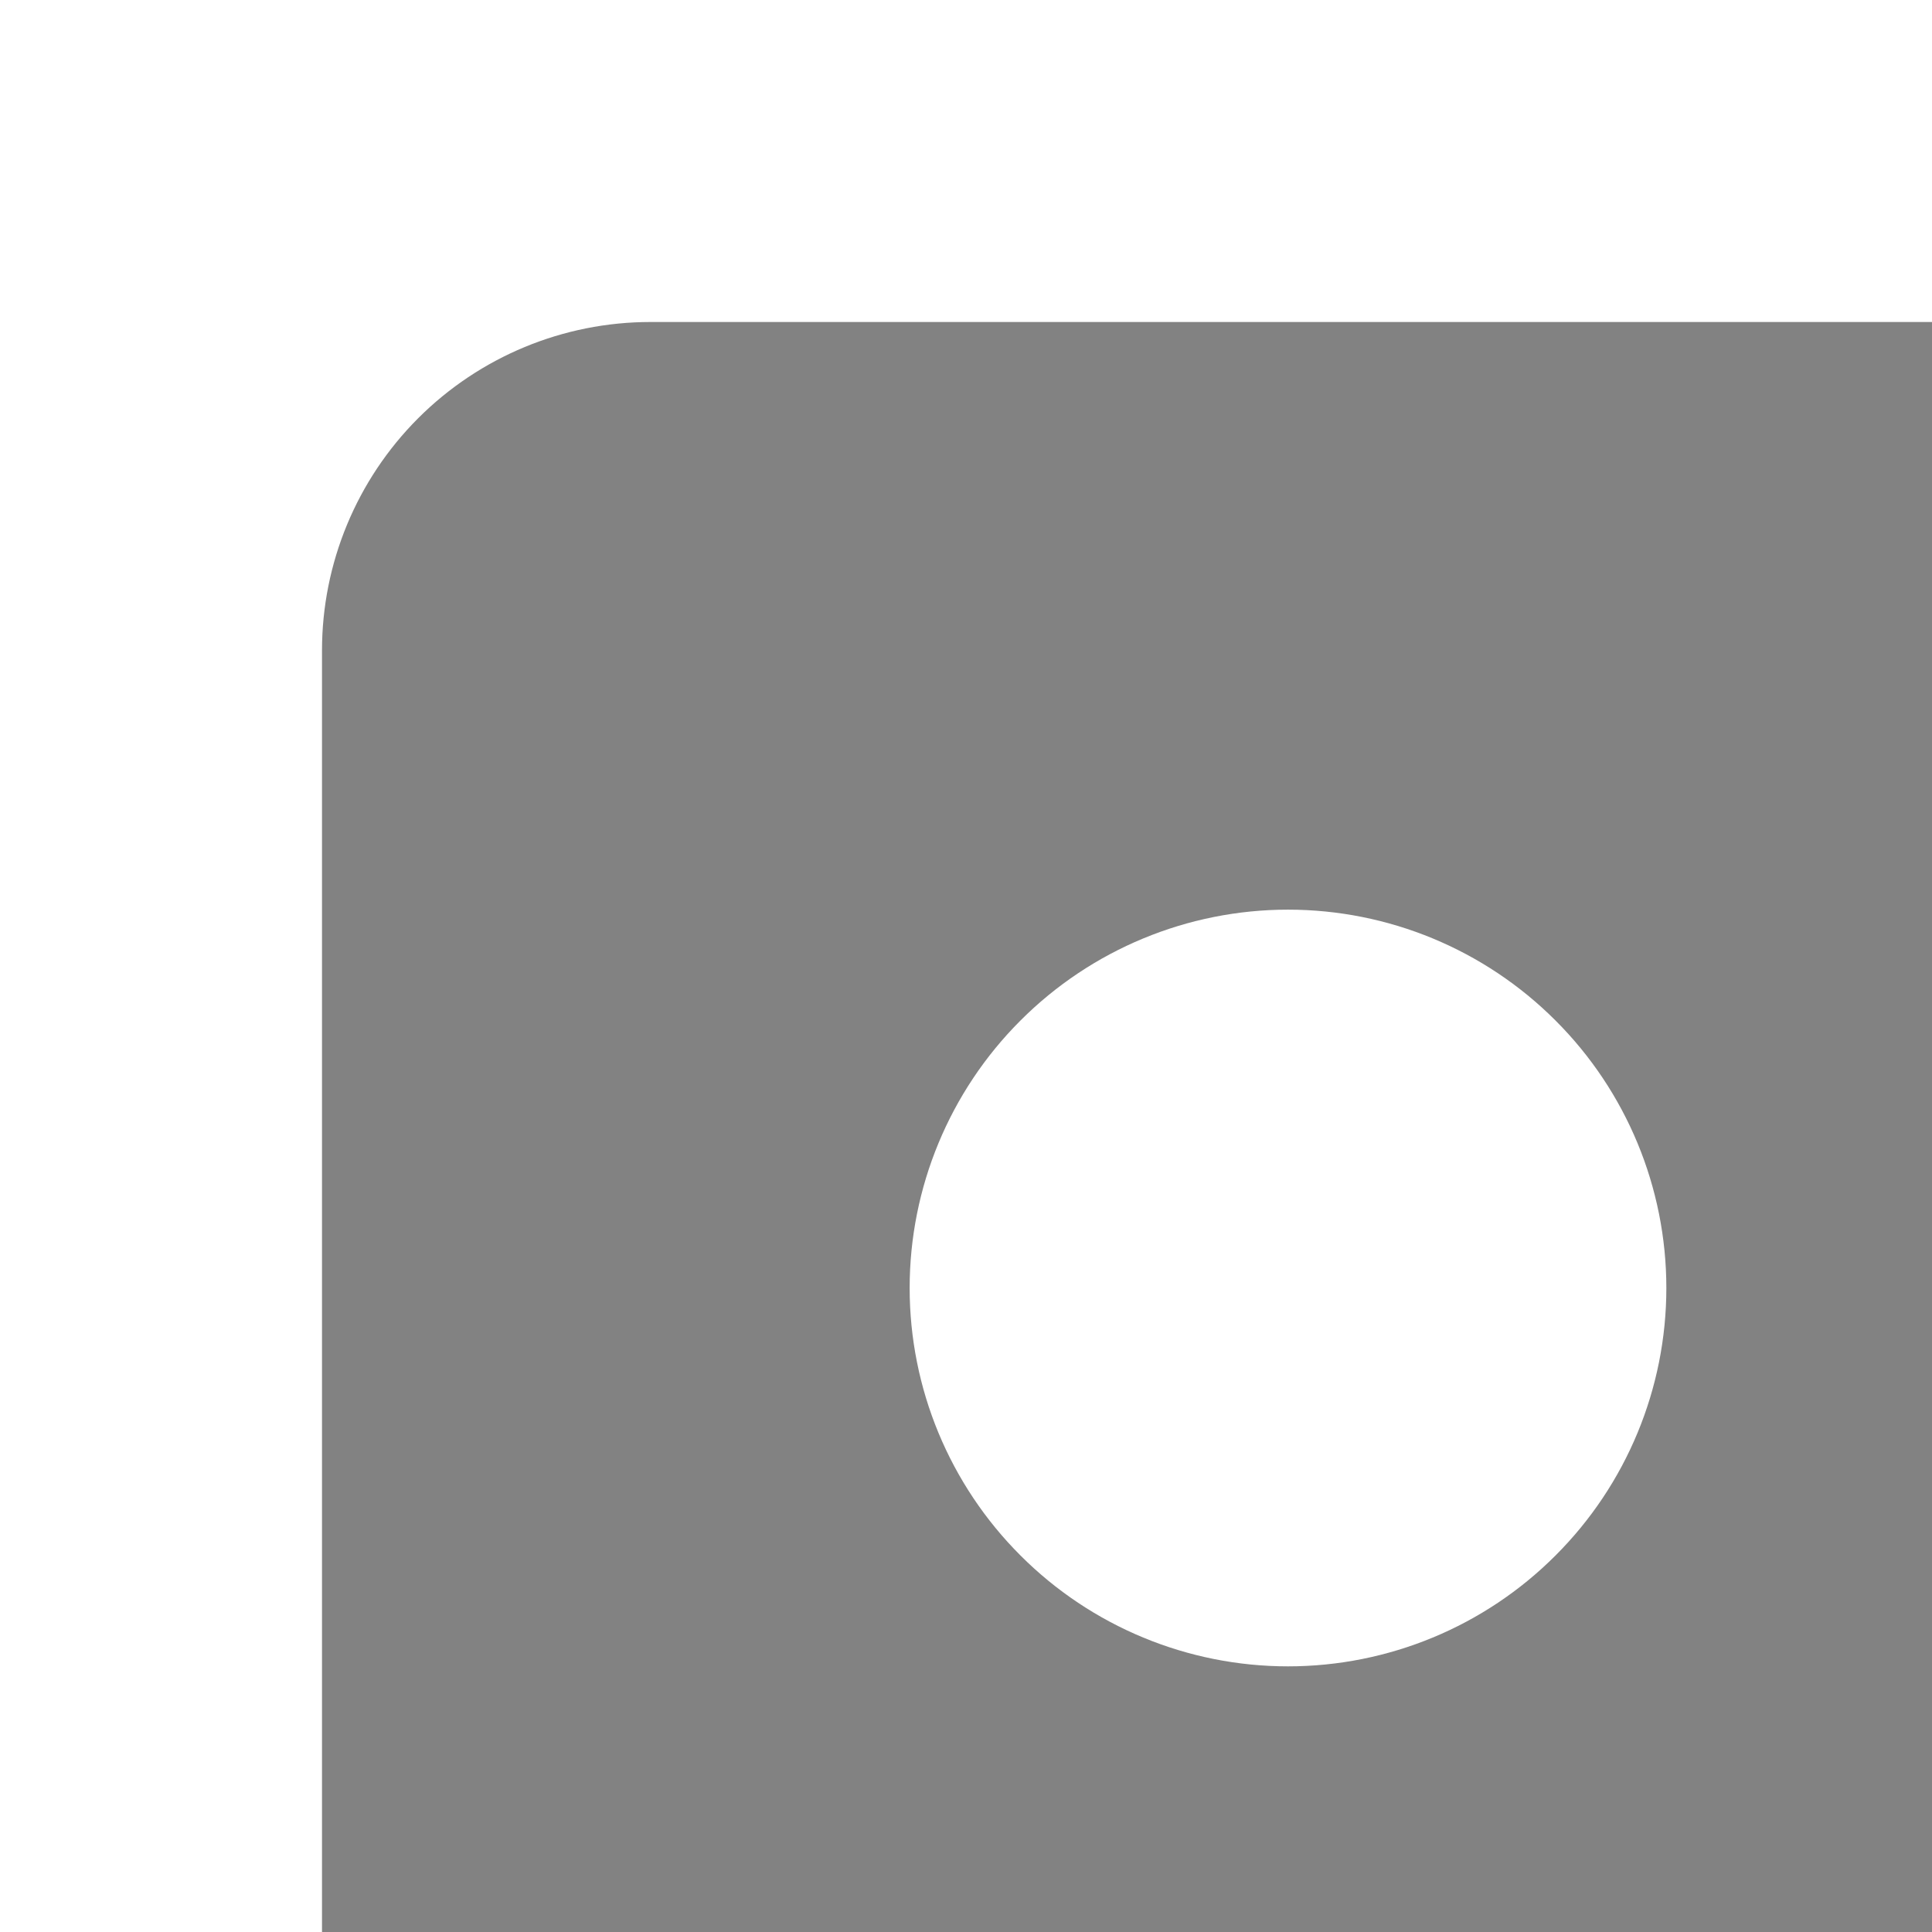 <svg xmlns="http://www.w3.org/2000/svg"
  width="24"
  height="24"
  viewBox="0 0 24 24"
  fill="#828282">
  <path d="M55.92 4H8.08C6.998 4 5.96 4.43 5.195 5.195C4.43 5.96 4 6.998 4 8.08V55.92C4 57.002 4.43 58.04 5.195 58.805C5.96 59.57 6.998 60 8.08 60H55.92C57.002 60 58.04 59.57 58.805 58.805C59.57 58.04 60 57.002 60 55.92V8.08C60 6.998 59.57 5.96 58.805 5.195C58.04 4.43 57.002 4 55.92 4V4ZM20 52H12V25H20V52ZM16 20.7C14.754 20.7 13.558 20.205 12.677 19.323C11.795 18.442 11.3 17.247 11.3 16C11.3 14.754 11.795 13.558 12.677 12.677C13.558 11.795 14.754 11.3 16 11.3V11.3C17.247 11.3 18.442 11.795 19.323 12.677C20.205 13.558 20.7 14.754 20.7 16C20.7 17.247 20.205 18.442 19.323 19.323C18.442 20.205 17.247 20.7 16 20.7ZM52 52H44V37.81C44 33.5 41.27 31.7 39 31.7C38.187 31.673 37.377 31.817 36.623 32.122C35.868 32.428 35.187 32.888 34.621 33.473C34.056 34.058 33.619 34.755 33.34 35.52C33.061 36.284 32.945 37.098 33 37.91V52H25V25H32.53V28.79H32.64C33.44 27.15 37.08 24.42 41.77 24.42C46.46 24.42 52 27.59 52 35.76V52Z" />
</svg>